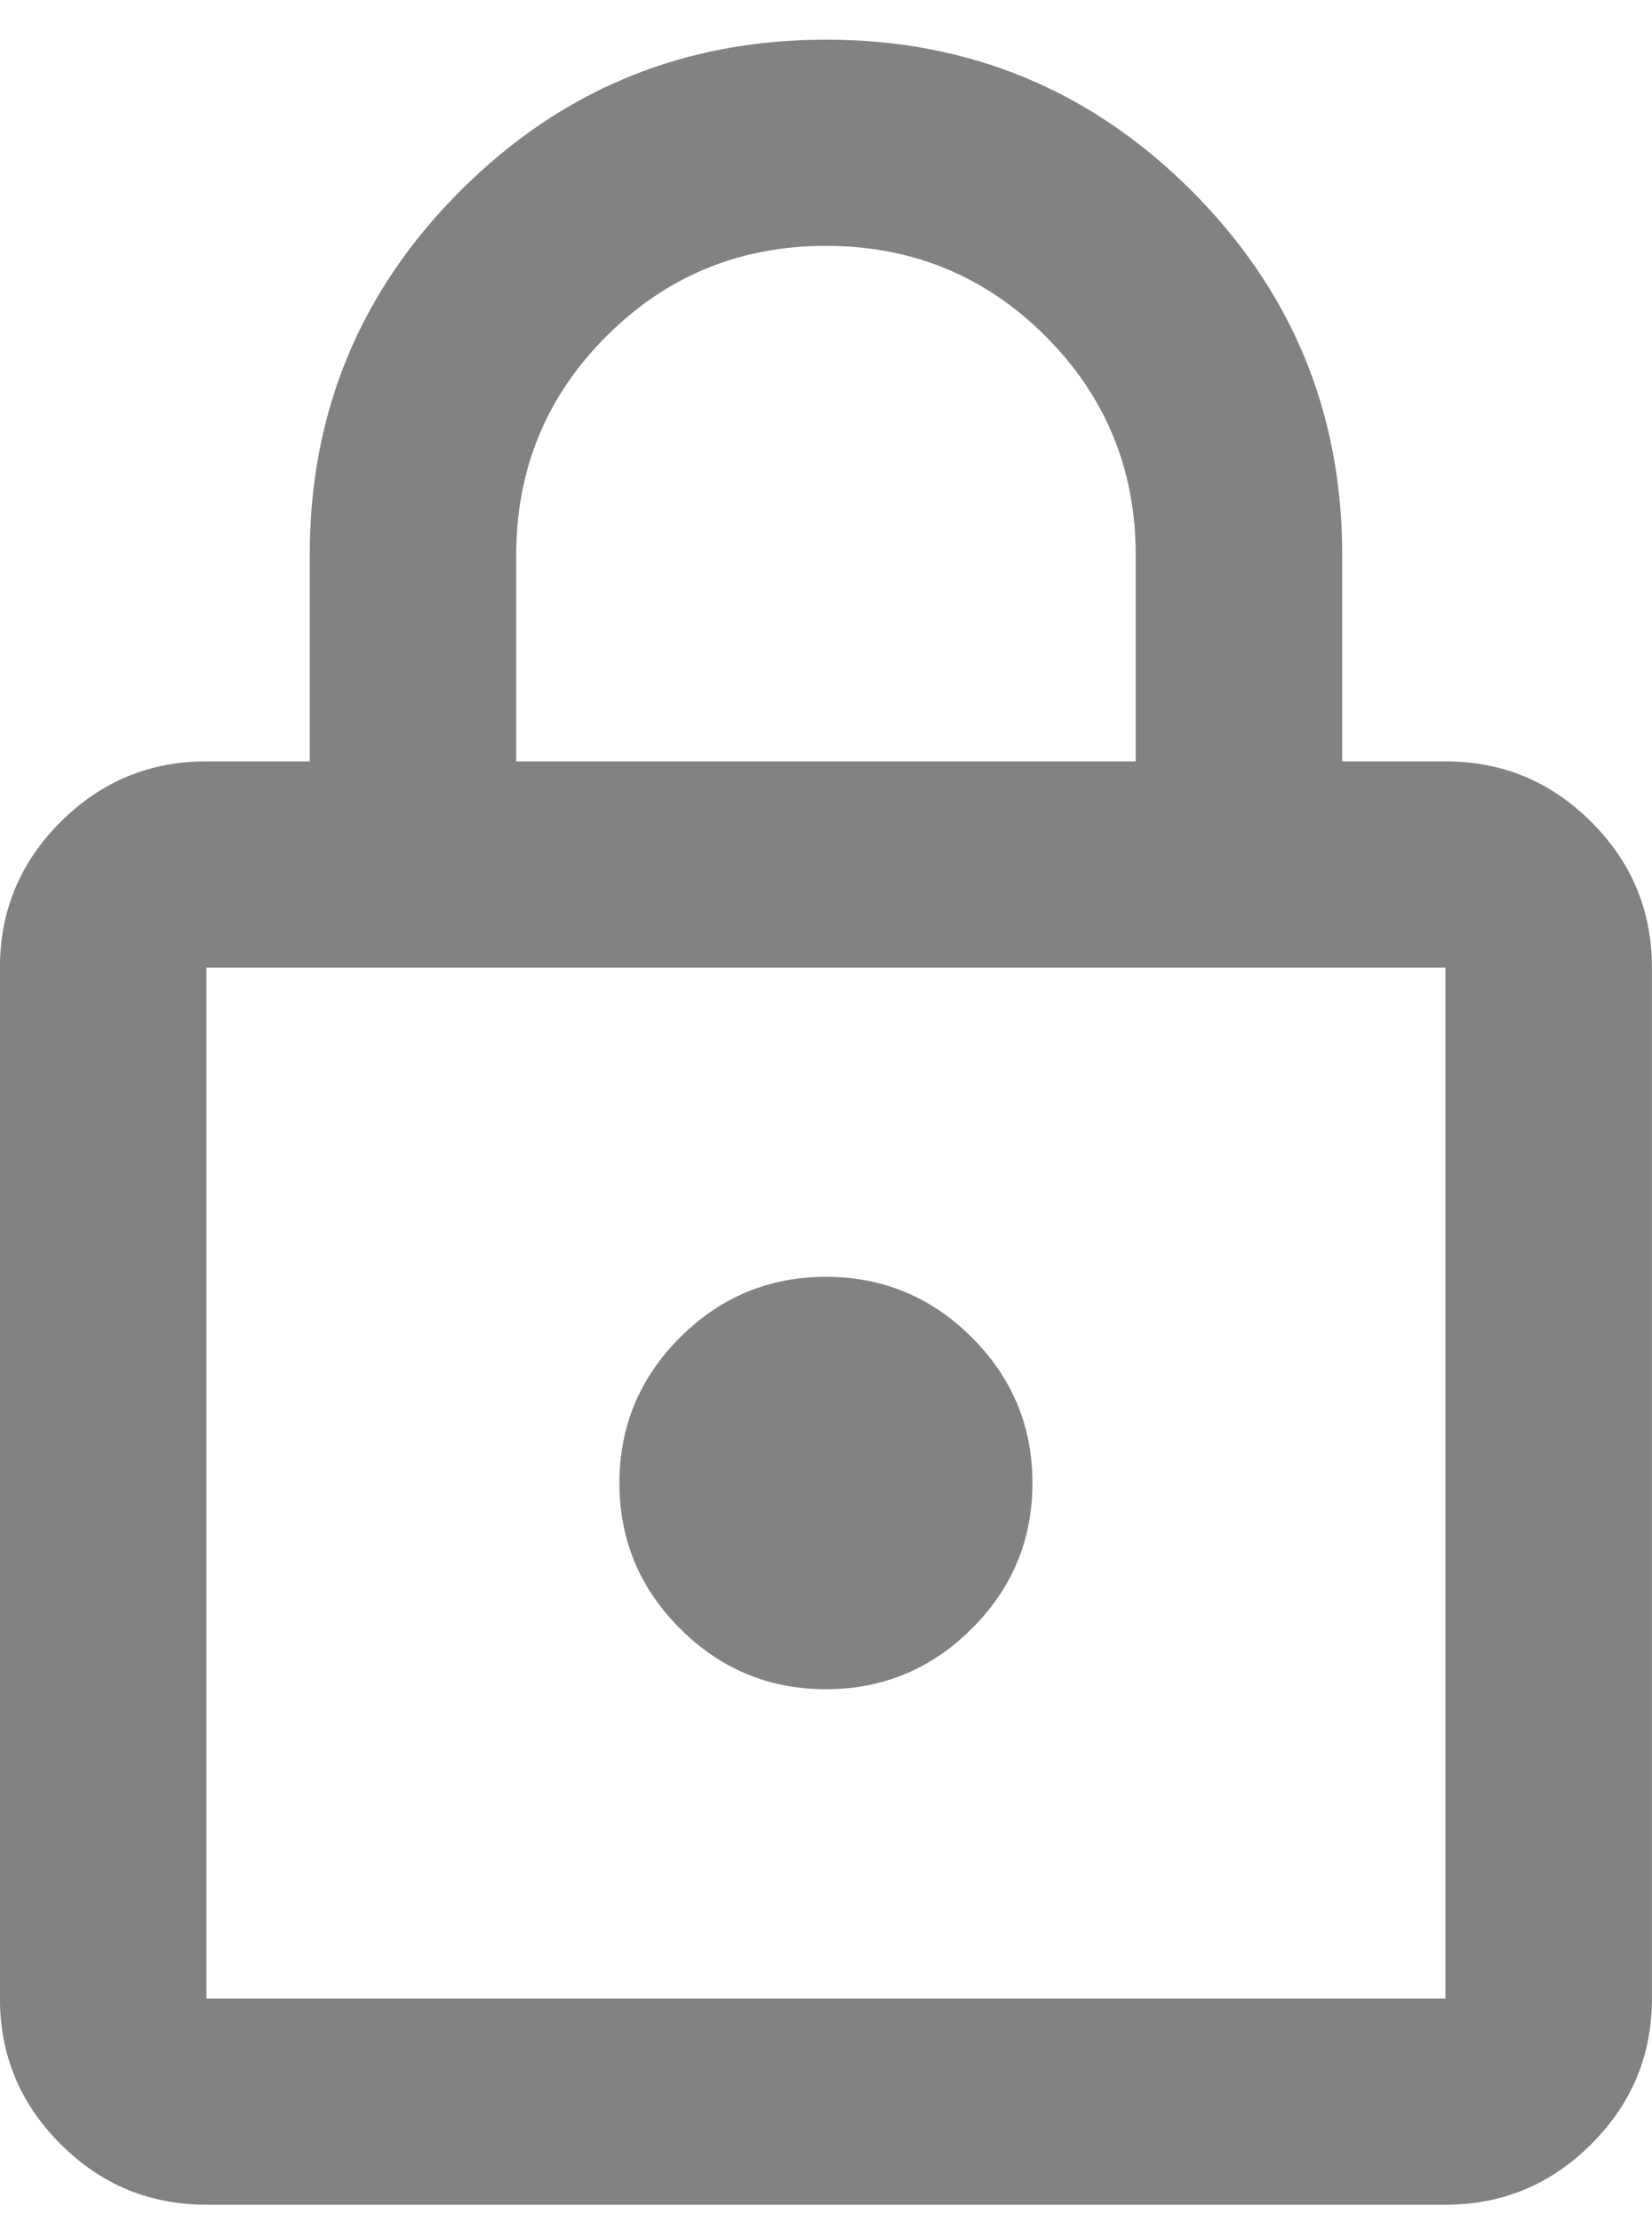 <svg width="29" height="39" viewBox="0 0 29 39" fill="none" xmlns="http://www.w3.org/2000/svg">
<path id="Vector" d="M3.624 38.696C2.627 38.696 1.774 38.342 1.064 37.633C0.354 36.924 -0.001 36.072 -0.001 35.077V16.982C-0.001 15.986 0.354 15.134 1.064 14.426C1.774 13.717 2.627 13.363 3.624 13.363H5.437V9.744C5.437 7.24 6.32 5.107 8.088 3.342C9.855 1.578 11.992 0.696 14.499 0.696C17.007 0.696 19.144 1.578 20.911 3.342C22.678 5.107 23.562 7.24 23.562 9.744V13.363H25.374C26.371 13.363 27.224 13.717 27.934 14.426C28.644 15.134 28.999 15.986 28.999 16.982V35.077C28.999 36.072 28.644 36.924 27.934 37.633C27.224 38.342 26.371 38.696 25.374 38.696H3.624ZM3.624 35.077H25.374V16.982H3.624V35.077ZM14.499 29.648C15.496 29.648 16.349 29.294 17.059 28.585C17.769 27.877 18.124 27.025 18.124 26.029C18.124 25.034 17.769 24.182 17.059 23.473C16.349 22.765 15.496 22.41 14.499 22.41C13.502 22.41 12.649 22.765 11.939 23.473C11.229 24.182 10.874 25.034 10.874 26.029C10.874 27.025 11.229 27.877 11.939 28.585C12.649 29.294 13.502 29.648 14.499 29.648ZM9.062 13.363H19.937V9.744C19.937 8.236 19.408 6.954 18.351 5.898C17.294 4.843 16.01 4.315 14.499 4.315C12.989 4.315 11.705 4.843 10.648 5.898C9.59 6.954 9.062 8.236 9.062 9.744V13.363Z" fill="#828282"/>
</svg>
